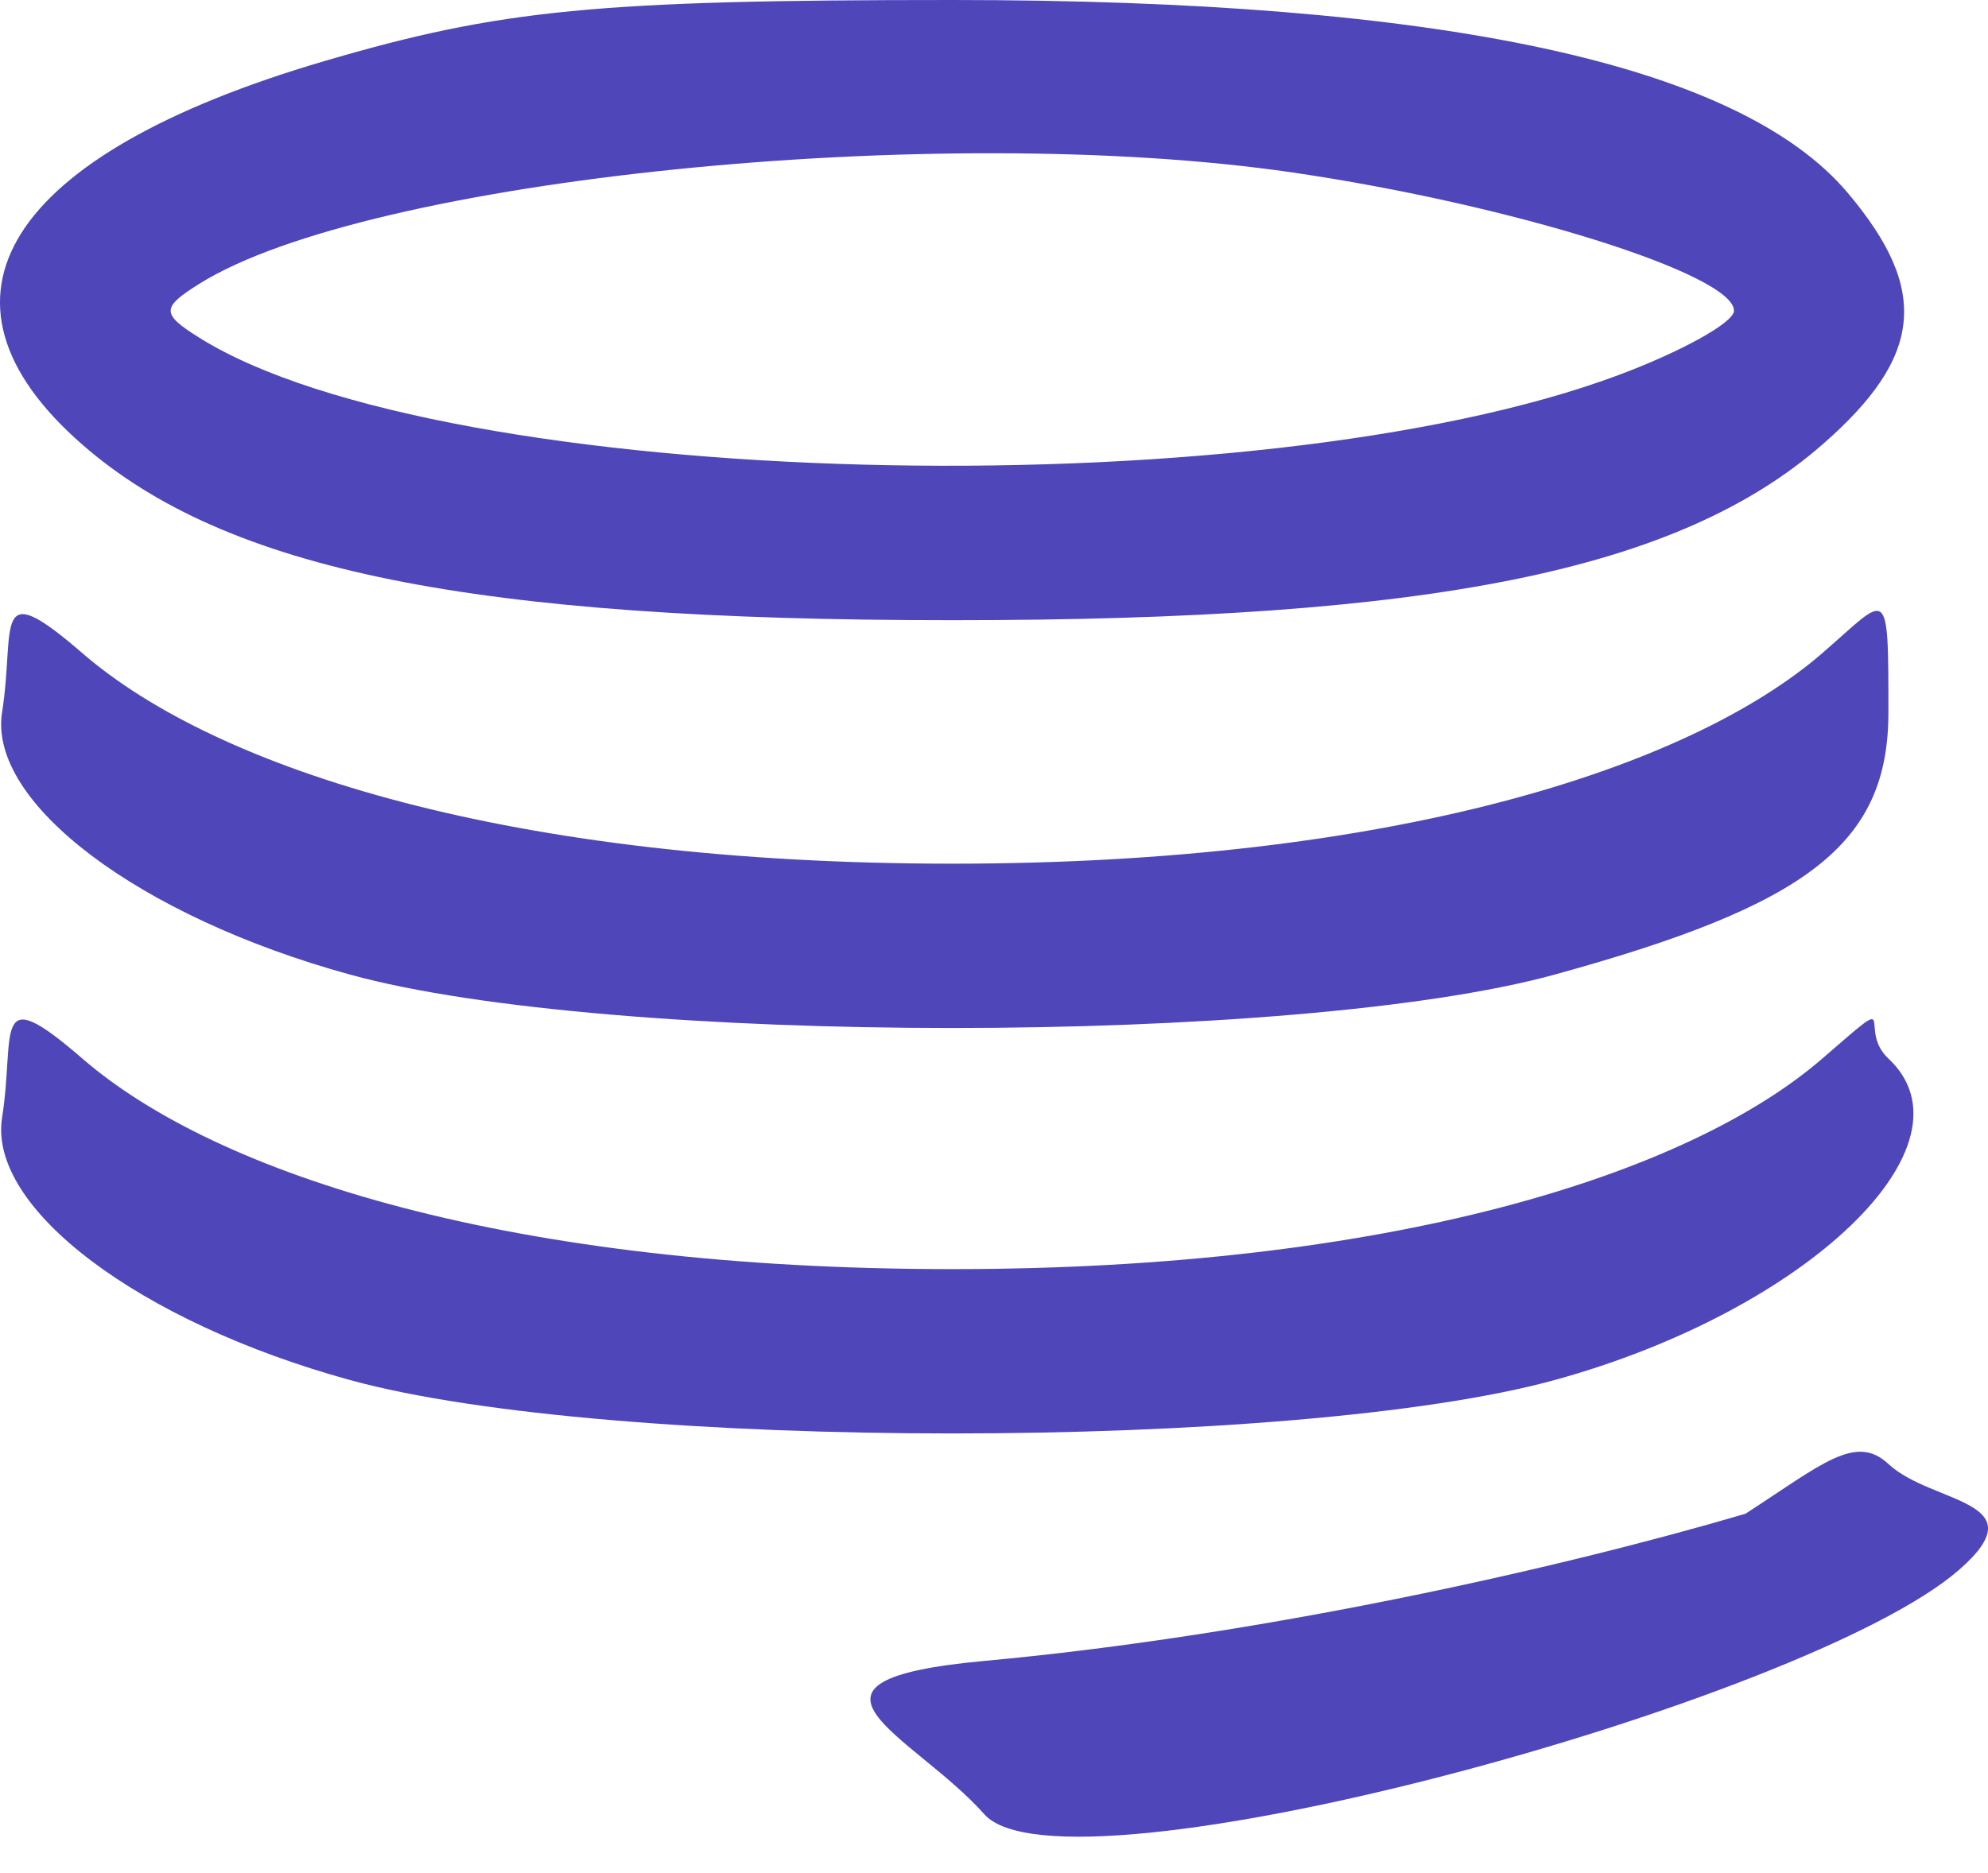 <svg width="52" height="49" viewBox="0 0 52 49" fill="none" xmlns="http://www.w3.org/2000/svg">
<path fill-rule="evenodd" clip-rule="evenodd" d="M48.335 5.051C45.494 1.677 37.716 5.62101e-07 24.91 -1.02411e-08C15.623 -4.25309e-07 13.091 0.246 8.489 1.597C0.159 4.041 -2.223 7.816 2.154 11.633C5.933 14.93 12.356 16.227 24.91 16.227C37.464 16.227 43.887 14.93 47.666 11.633C50.3 9.337 50.477 7.592 48.335 5.051ZM49.395 18.638C49.395 15.189 49.395 15.592 47.666 17.089C44.163 20.119 36.381 22.597 24.91 22.597C13.403 22.597 5.696 20.154 2.154 17.089C-0.239 15.018 0.409 16.384 0.054 18.638C-0.318 21.002 3.638 23.983 9.159 25.5C15.934 27.362 33.886 27.362 40.661 25.5C47.287 23.679 49.395 22.087 49.395 18.638ZM49.395 27.696C48.537 26.895 49.801 25.848 47.666 27.696C44.163 30.727 36.381 33.205 24.91 33.205C13.403 33.205 5.696 30.762 2.154 27.696C-0.239 25.625 0.409 26.991 0.054 29.245C-0.318 31.609 3.638 34.591 9.159 36.108C15.934 37.97 33.886 37.97 40.661 36.108C47.287 34.287 51.799 29.941 49.395 27.696ZM49.395 38.303C48.537 37.503 47.666 38.303 45.657 39.605C40.661 41.075 32.931 42.795 25.748 43.456C20.093 43.976 23.885 45.373 25.748 47.469C27.843 49.826 47.265 44.544 51.241 41.075C53.345 39.24 50.528 39.361 49.395 38.303ZM42.33 9.815C32.794 13.378 11.591 12.822 5.221 8.841C4.212 8.21 4.212 8.052 5.221 7.421C9.612 4.676 24.543 3.158 33.811 4.513C39.528 5.349 45.356 7.175 45.356 8.131C45.356 8.436 43.995 9.193 42.33 9.815Z" fill="#4F46BA"/>
</svg>
